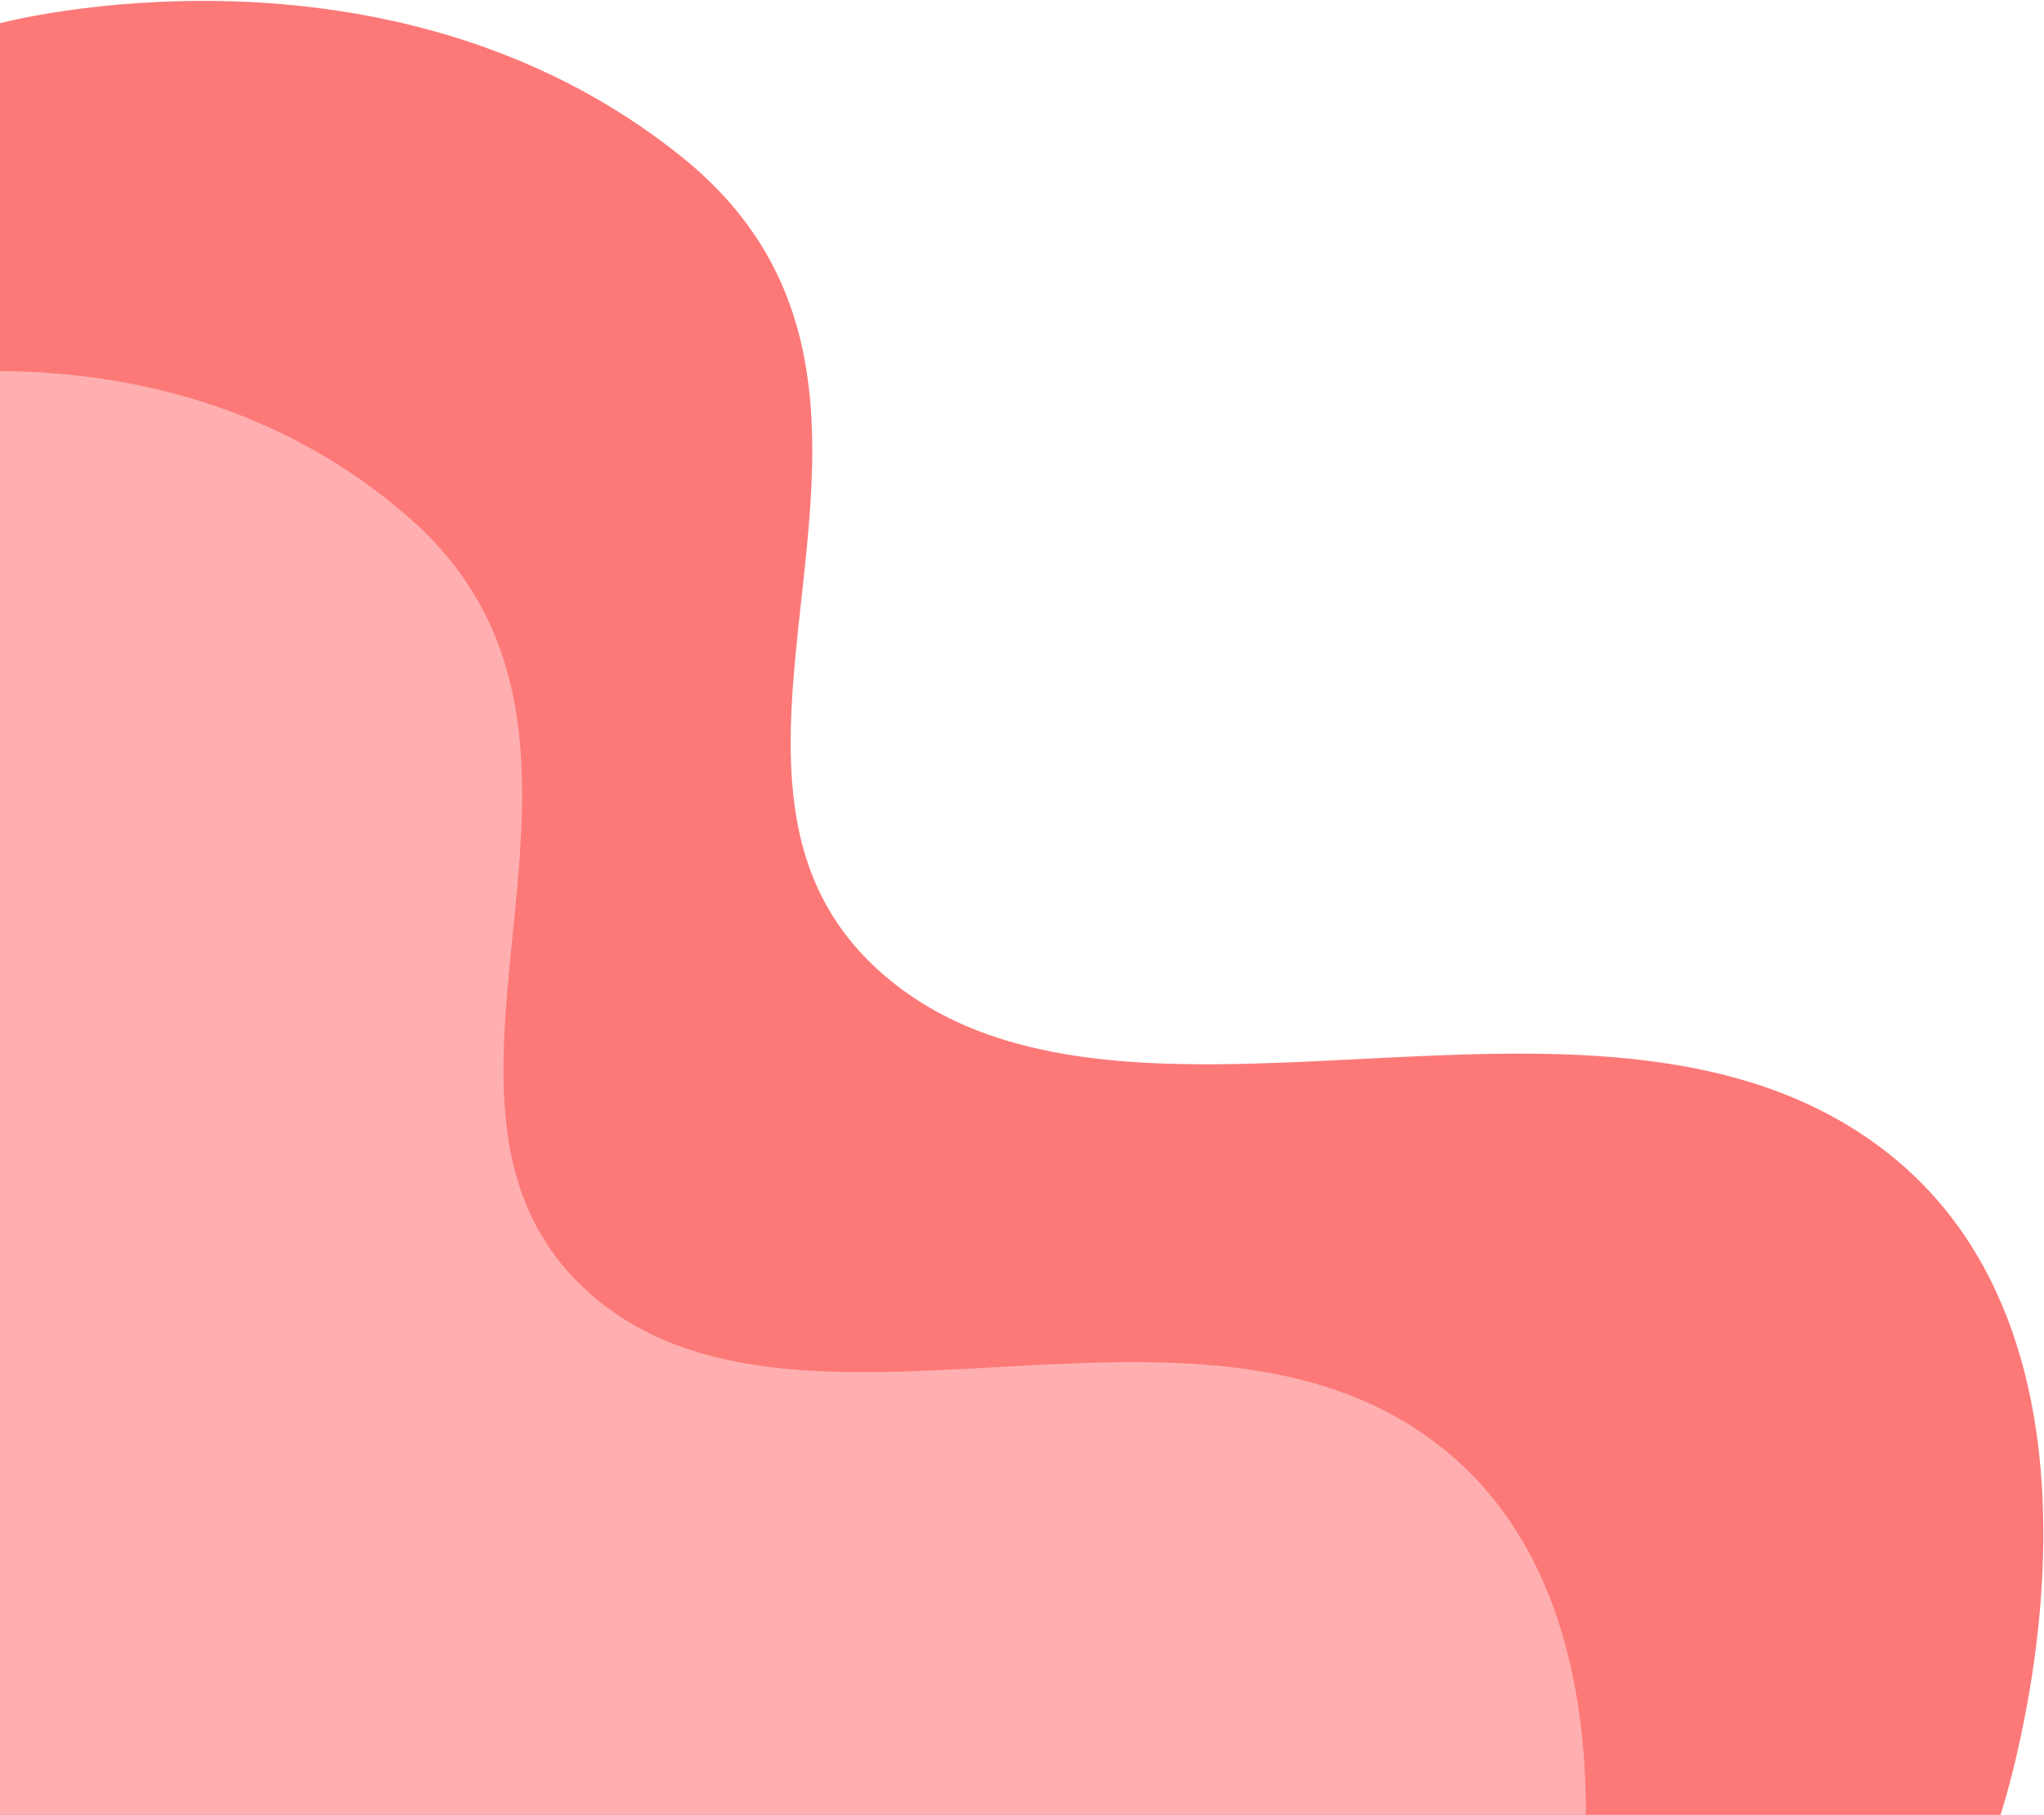 <svg width="705" height="626" viewBox="0 0 705 626" fill="none" xmlns="http://www.w3.org/2000/svg">
<path d="M0 8C0 8 133.5 -27.5 235 54C336.5 135.5 223 265 304.5 336C386 407 547 324 645.5 393.5C744 463 690 626 690 626H0V8Z" fill="#FC7978"/>
<path d="M-62 135.244C-62 135.244 53.359 101.826 141.066 178.546C228.773 255.266 130.697 377.172 201.122 444.008C271.547 510.844 410.669 432.711 495.784 498.135C580.898 563.559 534.236 717 534.236 717H-62V135.244Z" fill="#FFAFB0"/>
</svg>
